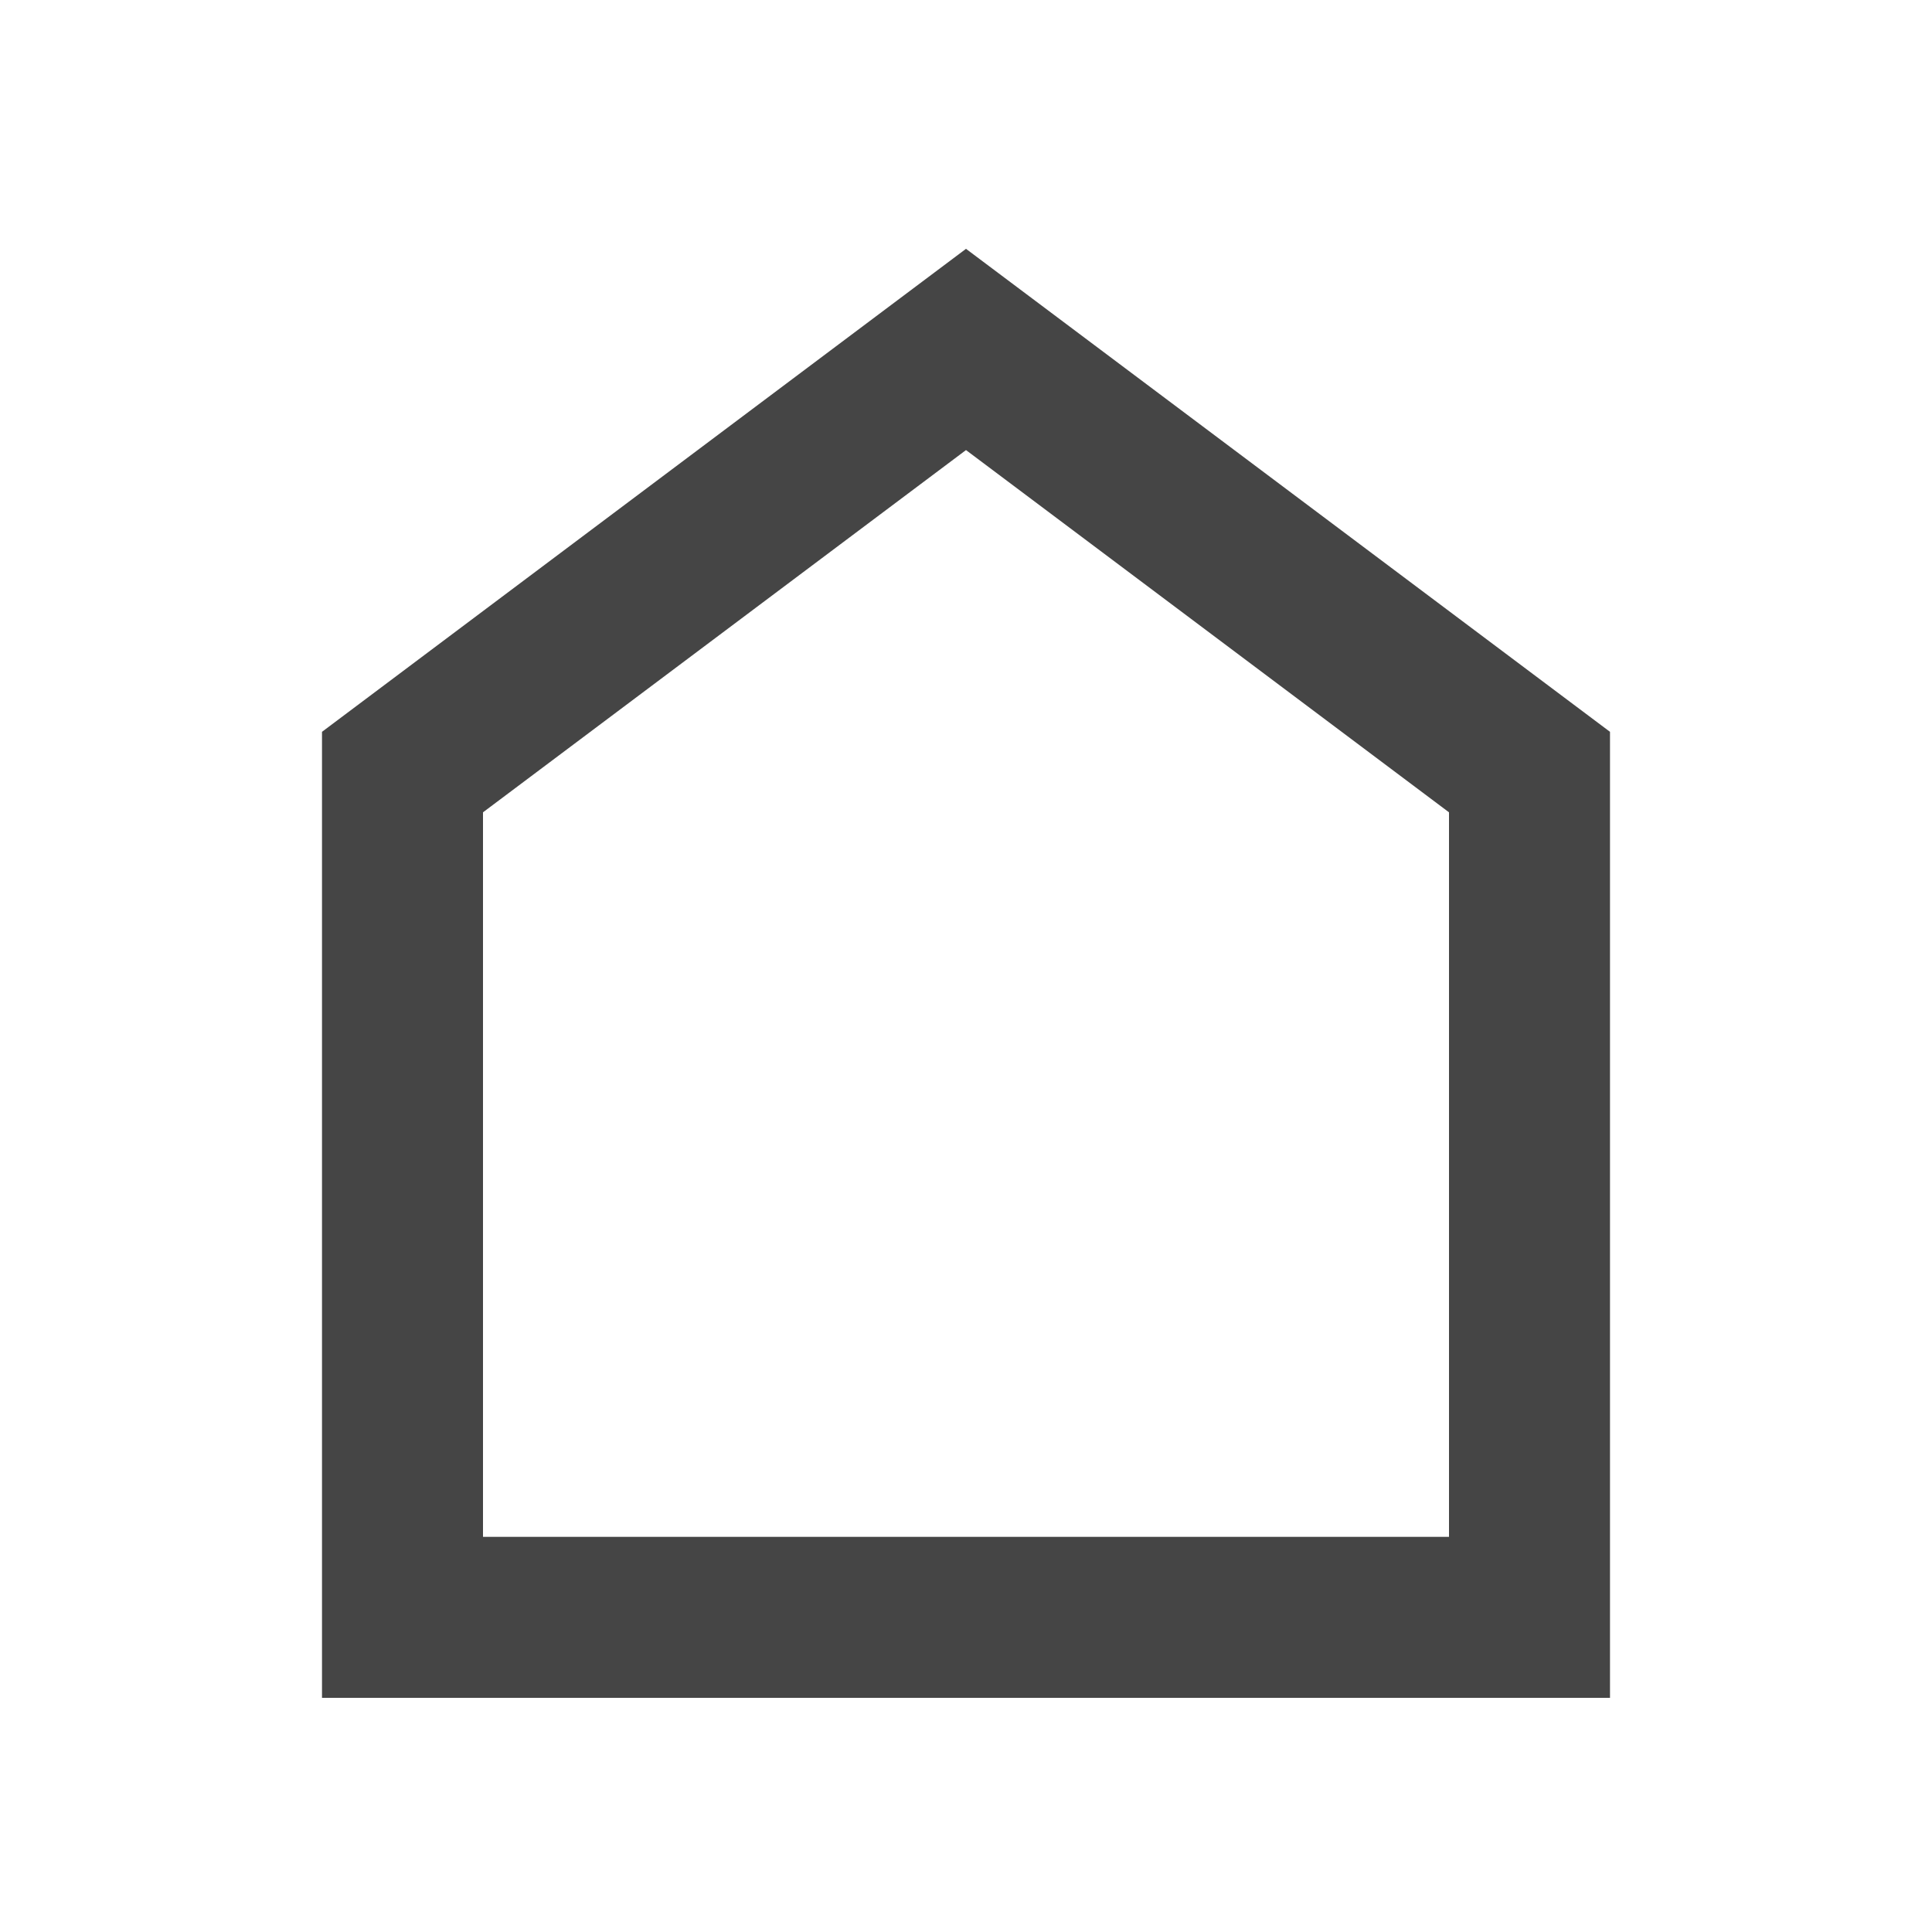 <svg width="24" height="24" viewBox="0 0 24 24" fill="none" xmlns="http://www.w3.org/2000/svg">
<path d="M4 21.091V9.091L12 3.091L20 9.091V21.091H4ZM6 19.091H18V10.091L12 5.591L6 10.091V19.091Z" fill="#454545"/>
</svg>
